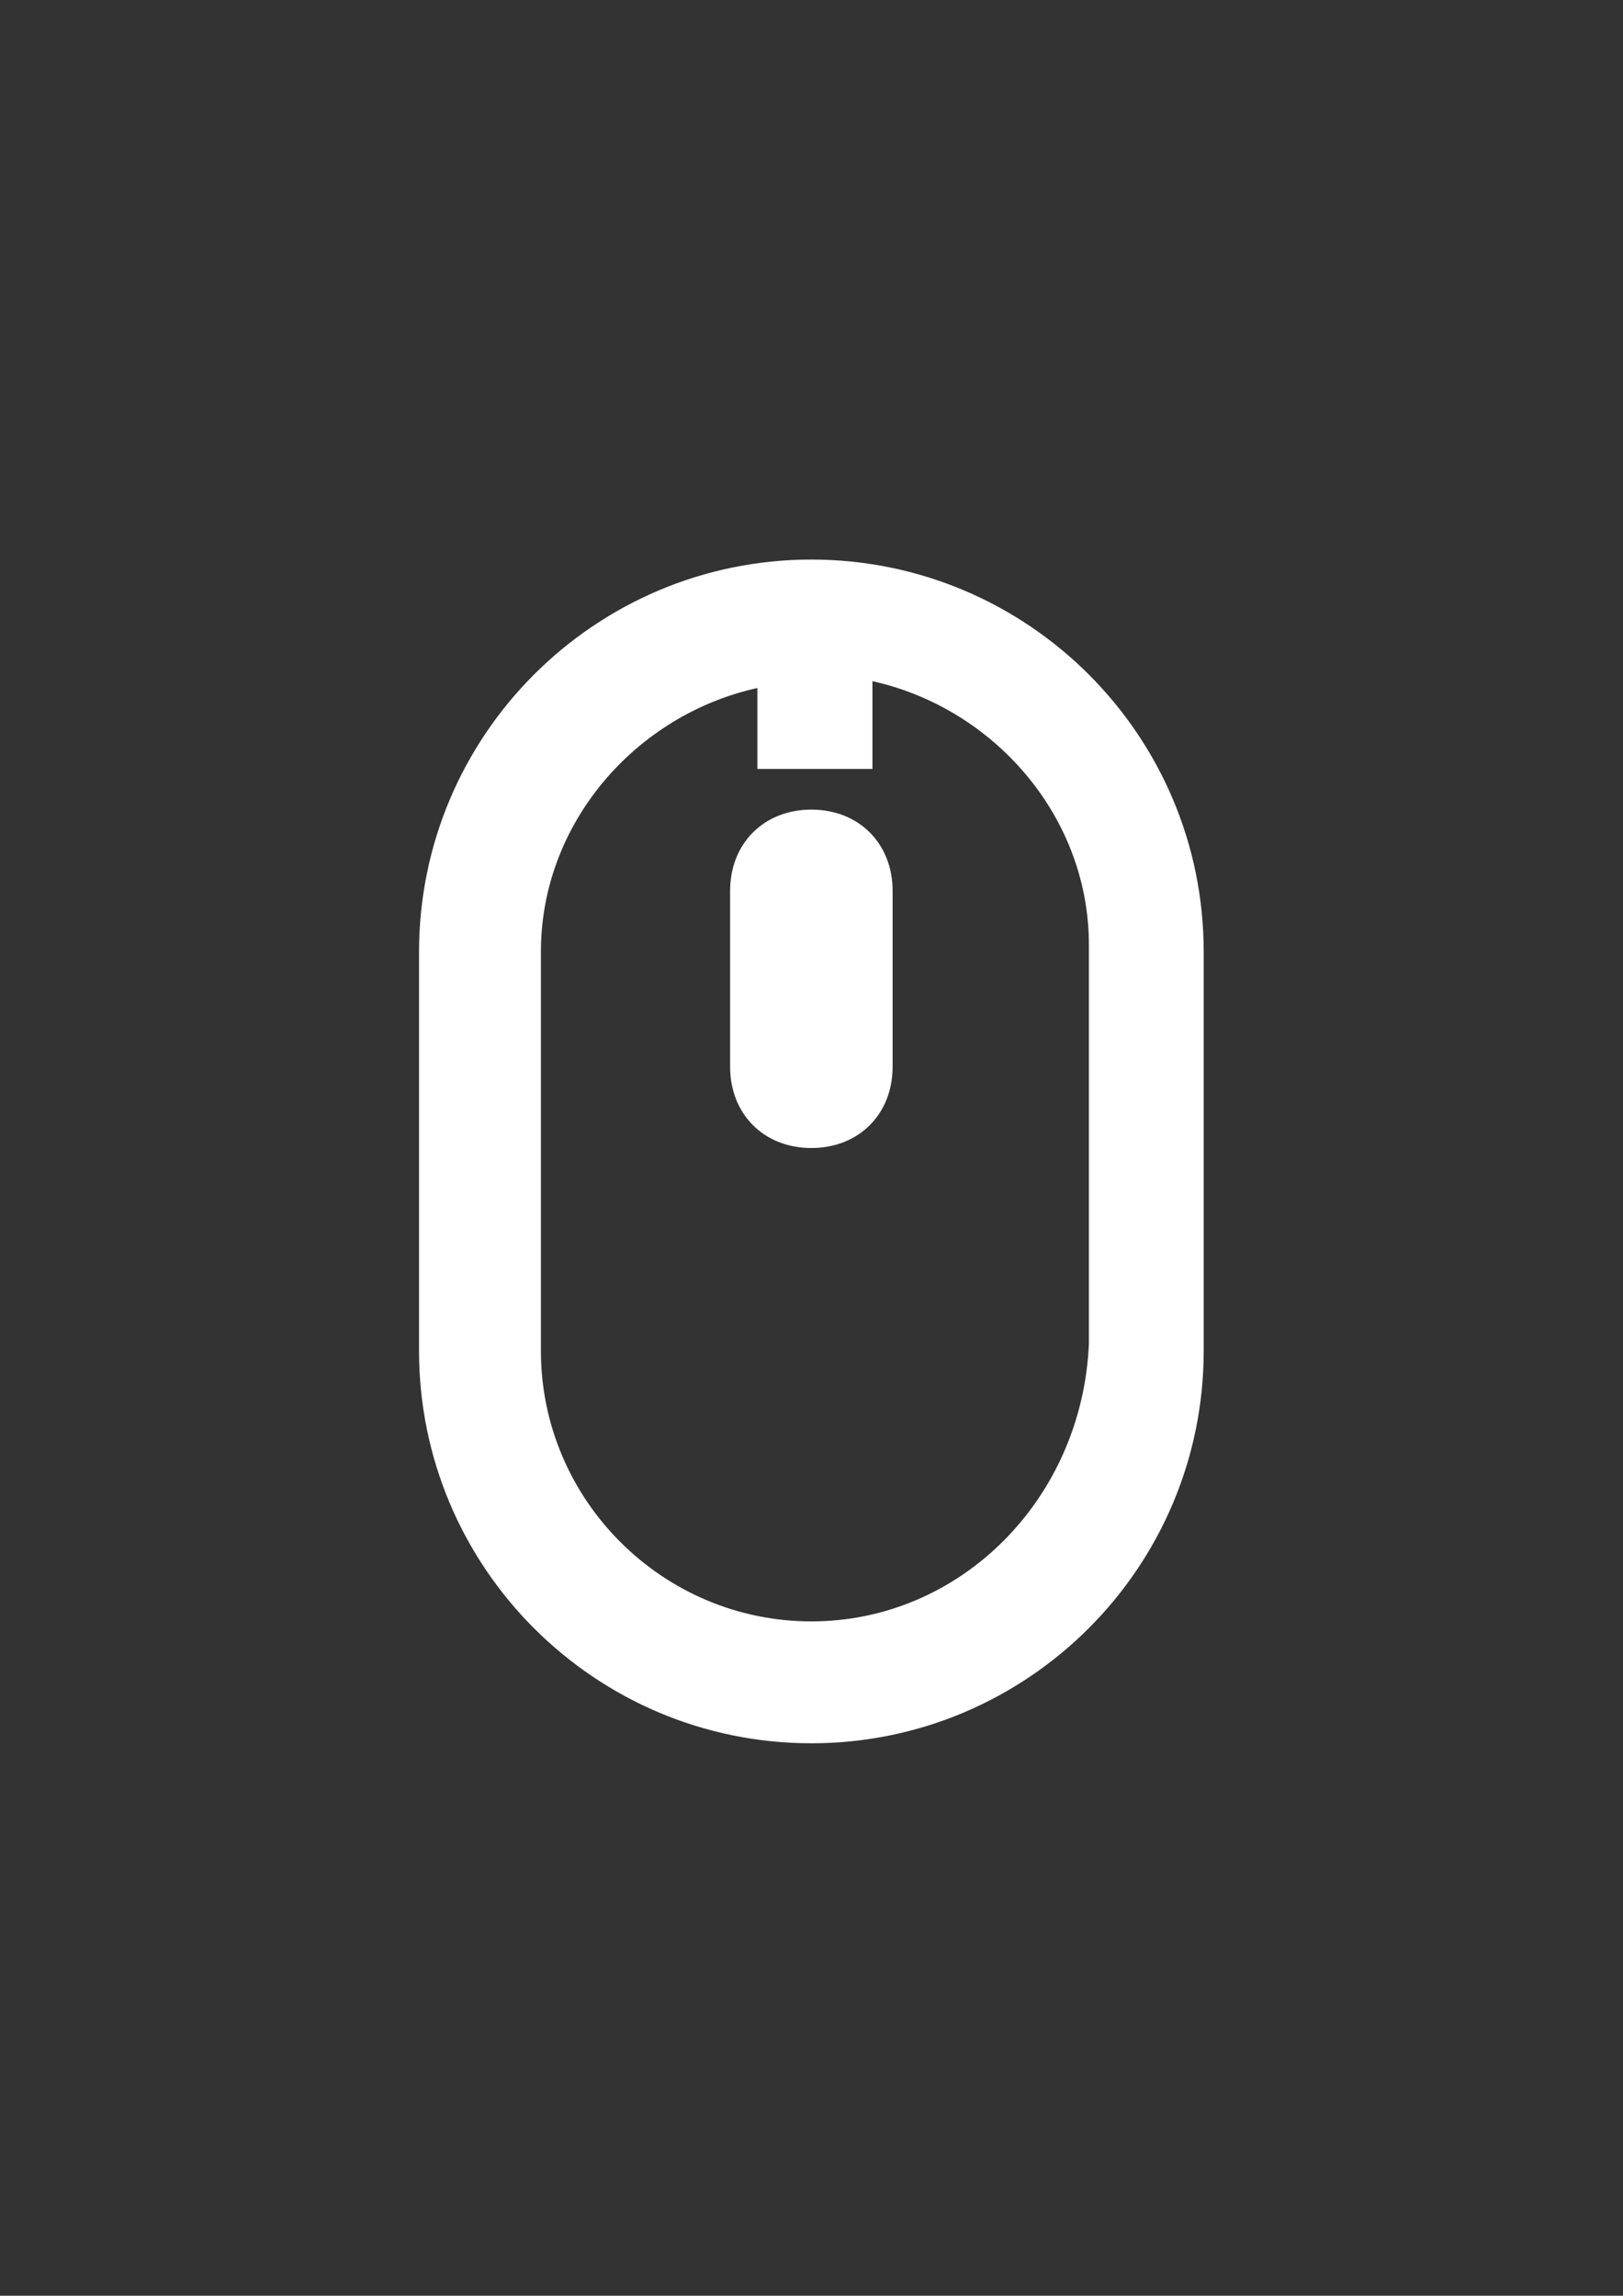 <?xml version="1.0" encoding="utf-8"?>
<!-- Generator: Adobe Illustrator 18.0.0, SVG Export Plug-In . SVG Version: 6.00 Build 0)  -->
<!DOCTYPE svg PUBLIC "-//W3C//DTD SVG 1.1//EN" "http://www.w3.org/Graphics/SVG/1.1/DTD/svg11.dtd">
<svg version="1.1" id="Capa_1" xmlns="http://www.w3.org/2000/svg" xmlns:xlink="http://www.w3.org/1999/xlink" x="0px" y="0px"
	 viewBox="0 0 595.3 841.9" enable-background="new 0 0 595.3 841.9" xml:space="preserve">
<rect x="0" y="0" width="595.3" height="841.9" fill="#333333" stroke="none"/>
<g id="guia" display="none">
</g>
<g id="guia2">
</g>
<g id="Capa_3">
	<g>
		<path fill="#FFFFFF" d="M297.6,296.9c-17.4,0-29.8,12.4-29.8,29.8v64.5c0,17.4,12.4,29.8,29.8,29.8s29.8-12.4,29.8-29.8v-64.5
			C327.4,309.3,315,296.9,297.6,296.9z"/>
		<path fill="#FFFFFF" d="M297.6,205.2c-79.4,0-143.9,64.5-143.9,143.9v146.3c0,79.4,64.5,143.9,143.9,143.9s143.9-64.5,143.9-143.9
			V349C441.5,269.6,377,205.2,297.6,205.2z M297.6,594.6c-54.6,0-99.2-44.6-99.2-99.2V349c0-47.1,34.7-86.8,79.4-96.7V282H320v-32.2
			c44.6,9.9,79.4,49.6,79.4,96.7v146.3C396.9,549.9,352.2,594.6,297.6,594.6z"/>
	</g>
</g>
</svg>
